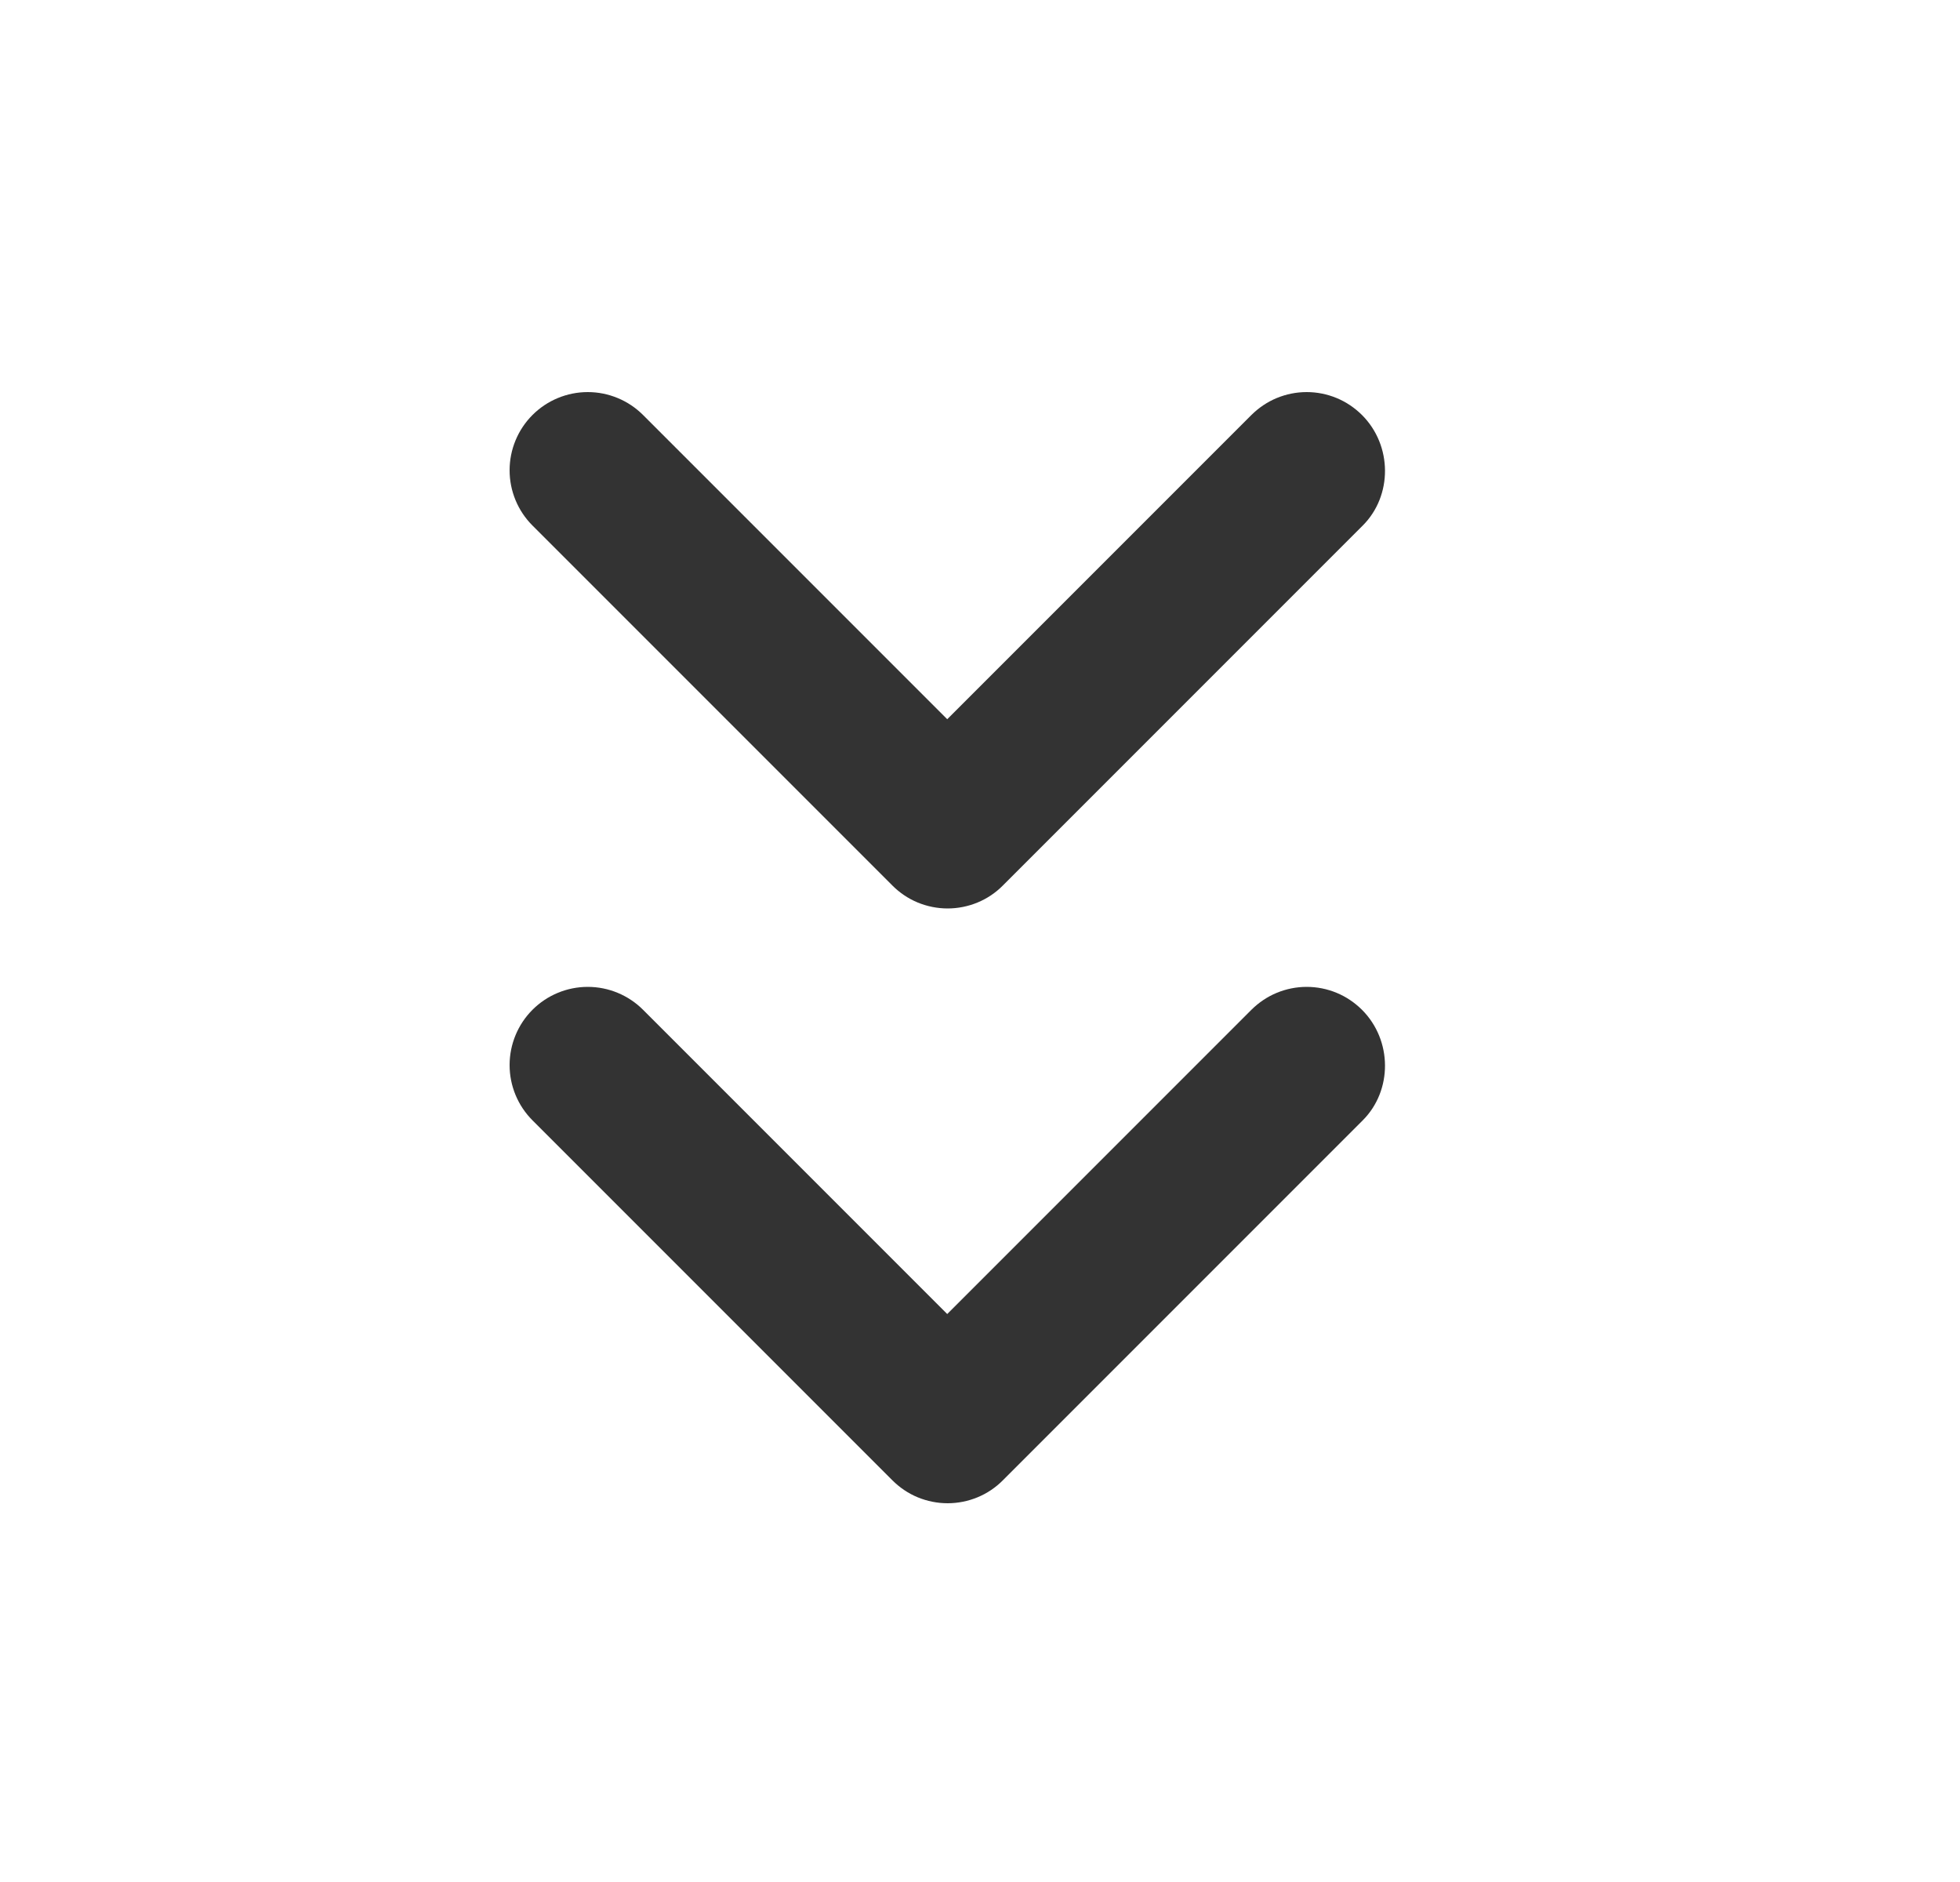 <svg width="25" height="24" viewBox="0 0 25 24" fill="none" xmlns="http://www.w3.org/2000/svg">
    <path d="M17.372 5.292C17.279 5.2 17.17 5.126 17.049 5.076C16.928 5.026 16.798 5 16.667 5C16.536 5 16.406 5.026 16.285 5.076C16.164 5.126 16.055 5.2 15.962 5.292L12.082 9.172L8.202 5.292C8.015 5.105 7.761 5 7.497 5C7.233 5 6.979 5.105 6.792 5.292C6.605 5.479 6.5 5.733 6.5 5.997C6.5 6.262 6.605 6.515 6.792 6.702L11.382 11.292C11.475 11.385 11.584 11.459 11.705 11.509C11.826 11.559 11.956 11.585 12.087 11.585C12.218 11.585 12.348 11.559 12.469 11.509C12.59 11.459 12.7 11.385 12.792 11.292L17.382 6.702C17.762 6.322 17.762 5.682 17.372 5.292Z"
          fill="#333333"/>
    <path d="M17.372 12.877C17.279 12.785 17.17 12.711 17.049 12.661C16.928 12.611 16.798 12.585 16.667 12.585C16.536 12.585 16.406 12.611 16.285 12.661C16.164 12.711 16.055 12.785 15.962 12.877L12.082 16.757L8.202 12.877C8.015 12.69 7.761 12.585 7.497 12.585C7.233 12.585 6.979 12.69 6.792 12.877C6.605 13.064 6.5 13.318 6.5 13.582C6.5 13.847 6.605 14.1 6.792 14.287L11.382 18.877C11.475 18.97 11.584 19.044 11.705 19.094C11.826 19.144 11.956 19.17 12.087 19.17C12.218 19.17 12.348 19.144 12.469 19.094C12.59 19.044 12.7 18.97 12.792 18.877L17.382 14.287C17.762 13.907 17.762 13.267 17.372 12.877Z"
          fill="#333333"/>
</svg>
